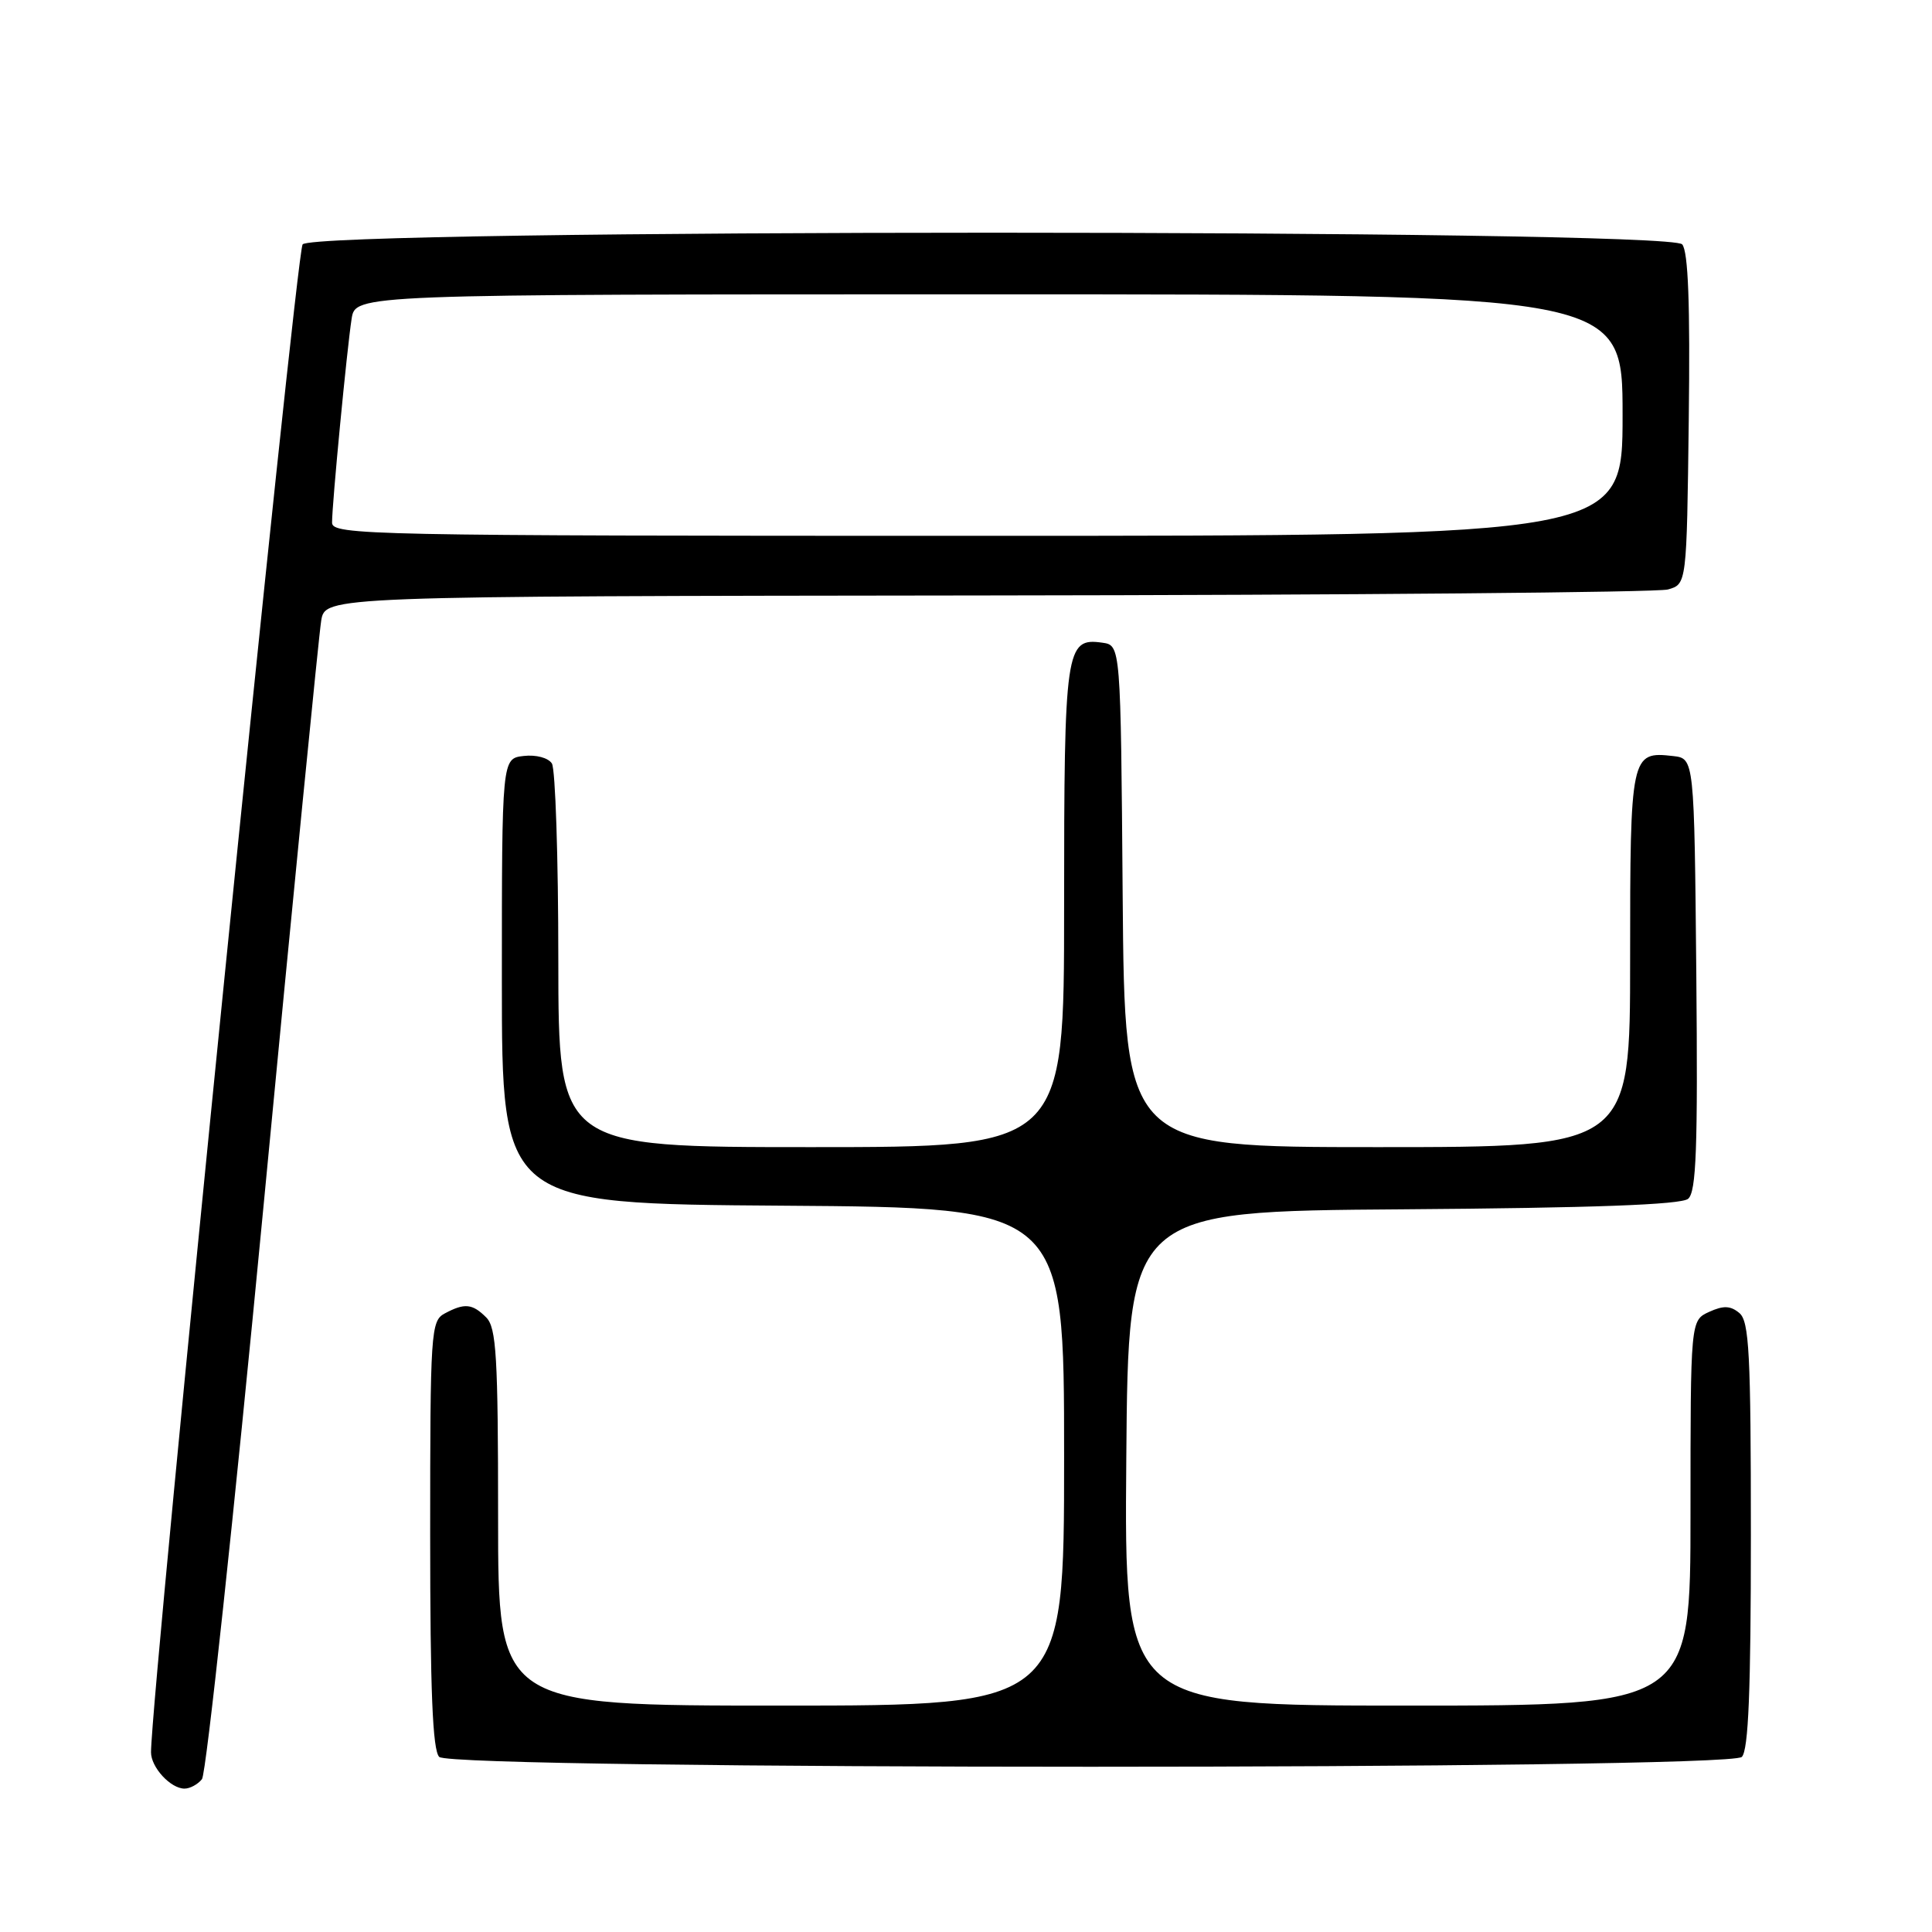<?xml version="1.0" encoding="UTF-8" standalone="no"?>
<!DOCTYPE svg PUBLIC "-//W3C//DTD SVG 1.1//EN" "http://www.w3.org/Graphics/SVG/1.1/DTD/svg11.dtd" >
<svg xmlns="http://www.w3.org/2000/svg" xmlns:xlink="http://www.w3.org/1999/xlink" version="1.1" viewBox="0 0 256 256">
 <g >
 <path fill="currentColor"
d=" M 26.76 235.75 C 27.32 235.06 30.98 200.98 34.90 160.00 C 38.81 119.02 42.26 84.04 42.56 82.25 C 43.09 79.00 43.09 79.00 130.80 78.90 C 179.03 78.85 219.62 78.49 221.00 78.11 C 223.50 77.41 223.50 77.41 223.77 55.58 C 223.96 40.32 223.70 33.34 222.90 32.38 C 221.19 30.32 41.81 30.32 40.10 32.38 C 39.21 33.46 20.07 223.84 20.01 232.18 C 20.00 234.17 22.60 237.00 24.45 237.00 C 25.17 237.00 26.21 236.44 26.76 235.75 Z  M 230.80 232.80 C 231.68 231.92 232.00 224.00 232.00 203.42 C 232.00 179.35 231.78 175.06 230.47 173.98 C 229.30 173.00 228.36 172.97 226.47 173.83 C 224.00 174.96 224.00 174.96 224.00 200.48 C 224.00 226.00 224.00 226.00 186.49 226.00 C 148.97 226.00 148.97 226.00 149.24 193.25 C 149.50 160.50 149.50 160.50 185.91 160.24 C 211.00 160.06 222.75 159.63 223.68 158.85 C 224.77 157.95 224.98 152.19 224.77 129.12 C 224.50 100.50 224.50 100.50 221.69 100.18 C 216.09 99.54 216.00 99.97 216.00 127.12 C 216.00 152.00 216.00 152.00 182.51 152.00 C 149.03 152.00 149.03 152.00 148.76 118.75 C 148.50 85.50 148.50 85.50 146.06 85.16 C 141.20 84.47 141.00 85.89 141.00 120.19 C 141.00 152.00 141.00 152.00 107.50 152.00 C 74.00 152.00 74.00 152.00 73.98 127.25 C 73.98 113.64 73.59 101.90 73.13 101.17 C 72.65 100.41 71.03 99.98 69.39 100.17 C 66.50 100.50 66.50 100.50 66.50 130.00 C 66.50 159.50 66.50 159.50 103.75 159.76 C 141.00 160.02 141.00 160.02 141.00 193.01 C 141.00 226.00 141.00 226.00 103.50 226.00 C 66.00 226.00 66.00 226.00 66.00 201.07 C 66.00 179.74 65.77 175.92 64.43 174.57 C 62.59 172.73 61.56 172.63 58.93 174.04 C 57.09 175.02 57.00 176.41 57.00 203.34 C 57.00 223.99 57.32 231.92 58.20 232.80 C 59.94 234.54 229.06 234.54 230.80 232.80 Z  M 44.00 69.25 C 43.99 66.84 45.97 46.24 46.59 42.25 C 47.09 39.00 47.09 39.00 131.05 39.00 C 215.00 39.00 215.00 39.00 215.00 55.00 C 215.00 71.00 215.00 71.00 129.50 71.00 C 48.74 71.00 44.00 70.90 44.00 69.25 Z "/>
</g>
</svg>